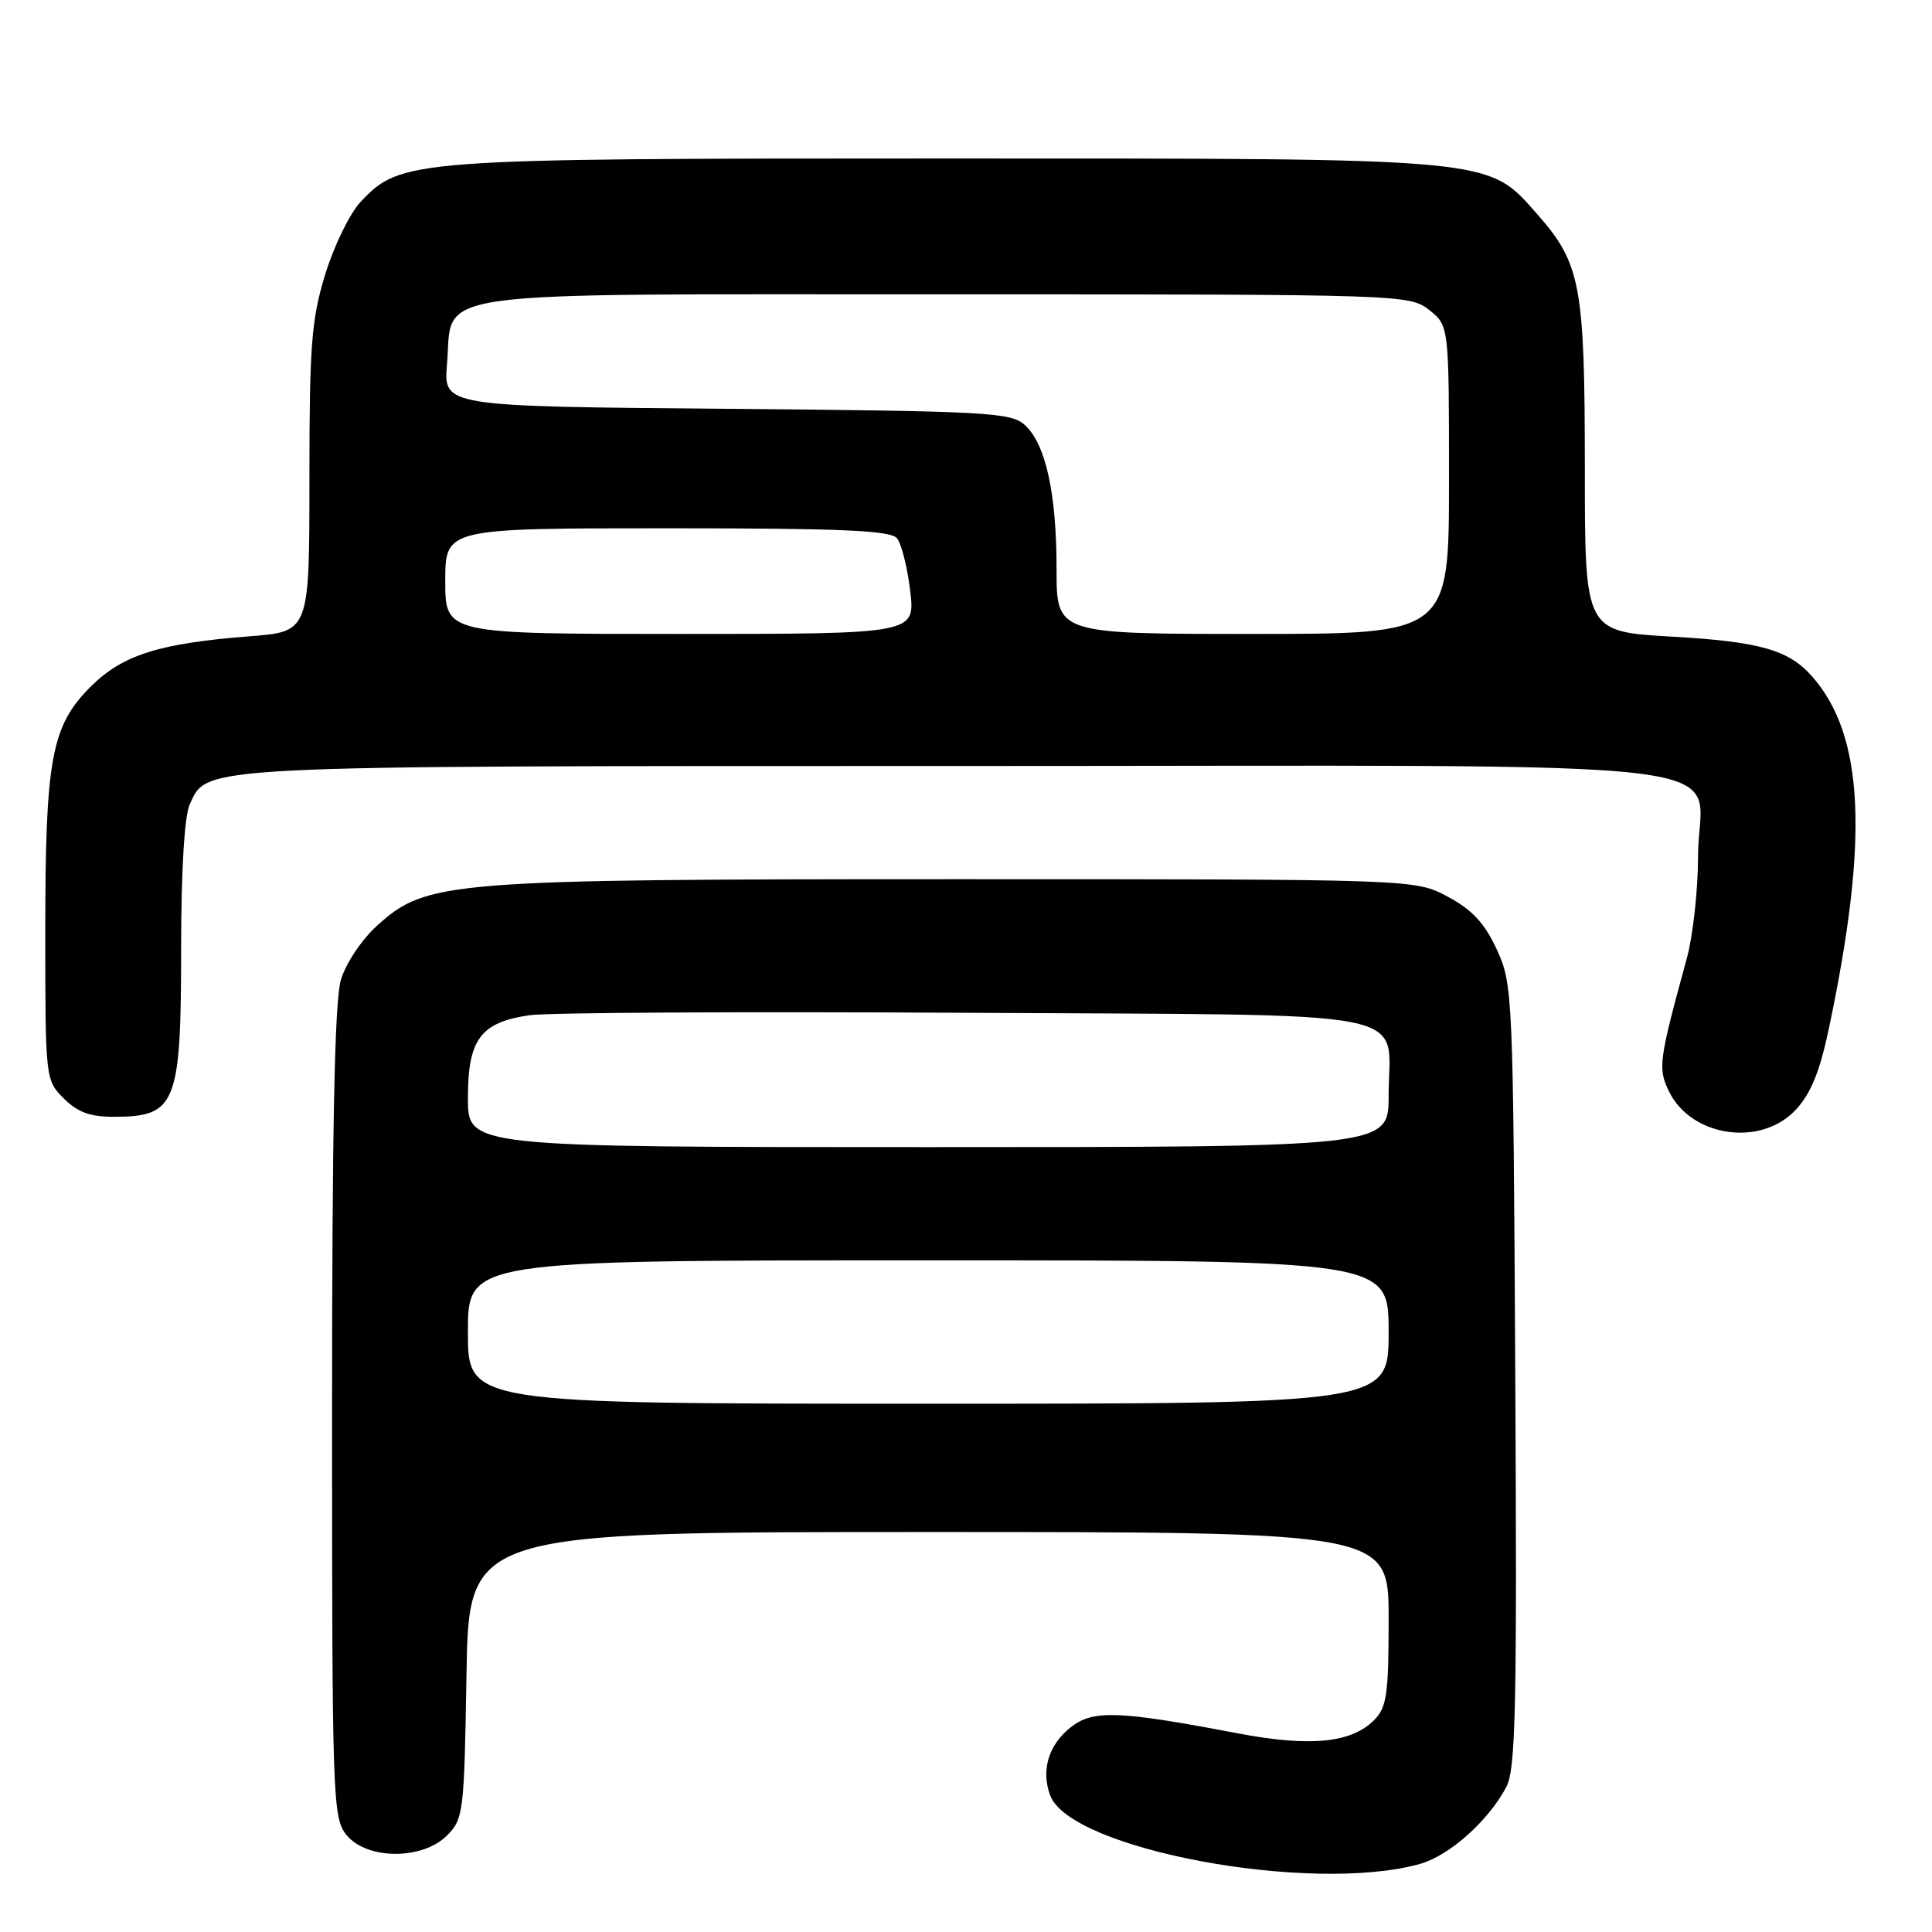 <?xml version="1.0" encoding="UTF-8" standalone="no"?>
<!DOCTYPE svg PUBLIC "-//W3C//DTD SVG 1.1//EN" "http://www.w3.org/Graphics/SVG/1.1/DTD/svg11.dtd" >
<svg xmlns="http://www.w3.org/2000/svg" xmlns:xlink="http://www.w3.org/1999/xlink" version="1.1" viewBox="0 0 256 256">
 <g >
 <path fill="currentColor"
d=" M 188.15 246.98 C 192.06 245.89 197.26 241.24 199.62 236.73 C 200.84 234.40 201.02 225.85 200.78 182.23 C 200.51 131.59 200.45 130.40 198.33 125.81 C 196.72 122.32 195.06 120.54 191.83 118.81 C 187.50 116.50 187.50 116.50 127.00 116.50 C 59.19 116.50 56.54 116.71 49.98 122.64 C 47.94 124.48 45.82 127.64 45.17 129.83 C 44.34 132.60 44.00 149.30 44.00 187.26 C 44.00 238.46 44.08 240.88 45.91 243.14 C 48.58 246.44 55.96 246.49 59.22 243.22 C 61.41 241.04 61.51 240.18 61.81 221.97 C 62.12 203.00 62.12 203.00 123.06 203.00 C 184.00 203.00 184.00 203.00 184.00 214.50 C 184.00 224.56 183.76 226.24 182.06 227.94 C 179.03 230.97 173.56 231.49 164.03 229.68 C 148.19 226.66 144.82 226.54 141.87 228.88 C 138.94 231.19 137.92 234.56 139.15 237.89 C 141.81 245.08 173.77 251.01 188.15 246.98 Z  M 237.94 147.06 C 239.93 144.94 241.14 141.98 242.33 136.31 C 247.65 111.11 247.01 97.48 240.13 89.65 C 237.03 86.11 233.19 85.02 221.57 84.36 C 210.00 83.70 210.00 83.70 210.00 62.21 C 210.00 37.86 209.46 34.94 203.76 28.46 C 197.05 20.84 198.75 21.00 125.00 21.00 C 54.35 21.00 53.12 21.09 47.80 26.73 C 46.36 28.25 44.25 32.58 43.09 36.36 C 41.26 42.35 41.00 45.76 41.00 63.46 C 41.00 83.70 41.00 83.70 33.10 84.31 C 21.09 85.24 16.22 86.78 12.00 91.00 C 6.80 96.20 6.00 100.53 6.00 123.49 C 6.00 142.97 6.02 143.11 8.45 145.55 C 10.31 147.40 11.96 148.00 15.20 147.98 C 23.34 147.96 24.00 146.29 24.00 125.61 C 24.00 115.47 24.44 108.14 25.13 106.61 C 27.51 101.39 25.39 101.50 126.65 101.50 C 236.37 101.50 225.00 100.12 225.00 113.44 C 225.00 117.91 224.33 124.02 223.50 127.03 C 219.80 140.56 219.67 141.53 221.12 144.56 C 224.04 150.65 233.30 152.03 237.94 147.06 Z  M 62.00 176.50 C 62.00 167.00 62.00 167.00 123.00 167.00 C 184.00 167.00 184.00 167.00 184.00 176.50 C 184.00 186.00 184.00 186.00 123.00 186.00 C 62.00 186.00 62.00 186.00 62.00 176.50 Z  M 62.00 145.50 C 62.00 137.71 63.67 135.46 70.18 134.52 C 72.56 134.17 98.50 134.03 127.83 134.20 C 189.41 134.55 184.00 133.49 184.00 145.19 C 184.00 152.00 184.00 152.00 123.00 152.00 C 62.00 152.00 62.00 152.00 62.00 145.50 Z  M 59.00 77.00 C 59.00 70.00 59.00 70.00 88.38 70.00 C 111.44 70.00 117.99 70.28 118.85 71.32 C 119.45 72.04 120.24 75.19 120.61 78.32 C 121.28 84.00 121.28 84.00 90.14 84.00 C 59.00 84.00 59.00 84.00 59.00 77.00 Z  M 140.00 75.44 C 140.00 65.35 138.56 58.82 135.79 56.31 C 133.95 54.64 130.82 54.47 96.28 54.17 C 58.76 53.85 58.76 53.85 59.23 48.26 C 60.06 38.28 54.93 39.00 125.48 39.00 C 185.93 39.00 186.76 39.03 189.37 41.07 C 192.00 43.15 192.00 43.15 192.00 63.57 C 192.00 84.00 192.00 84.00 166.00 84.00 C 140.00 84.00 140.00 84.00 140.00 75.44 Z "/>
</g>
</svg>
